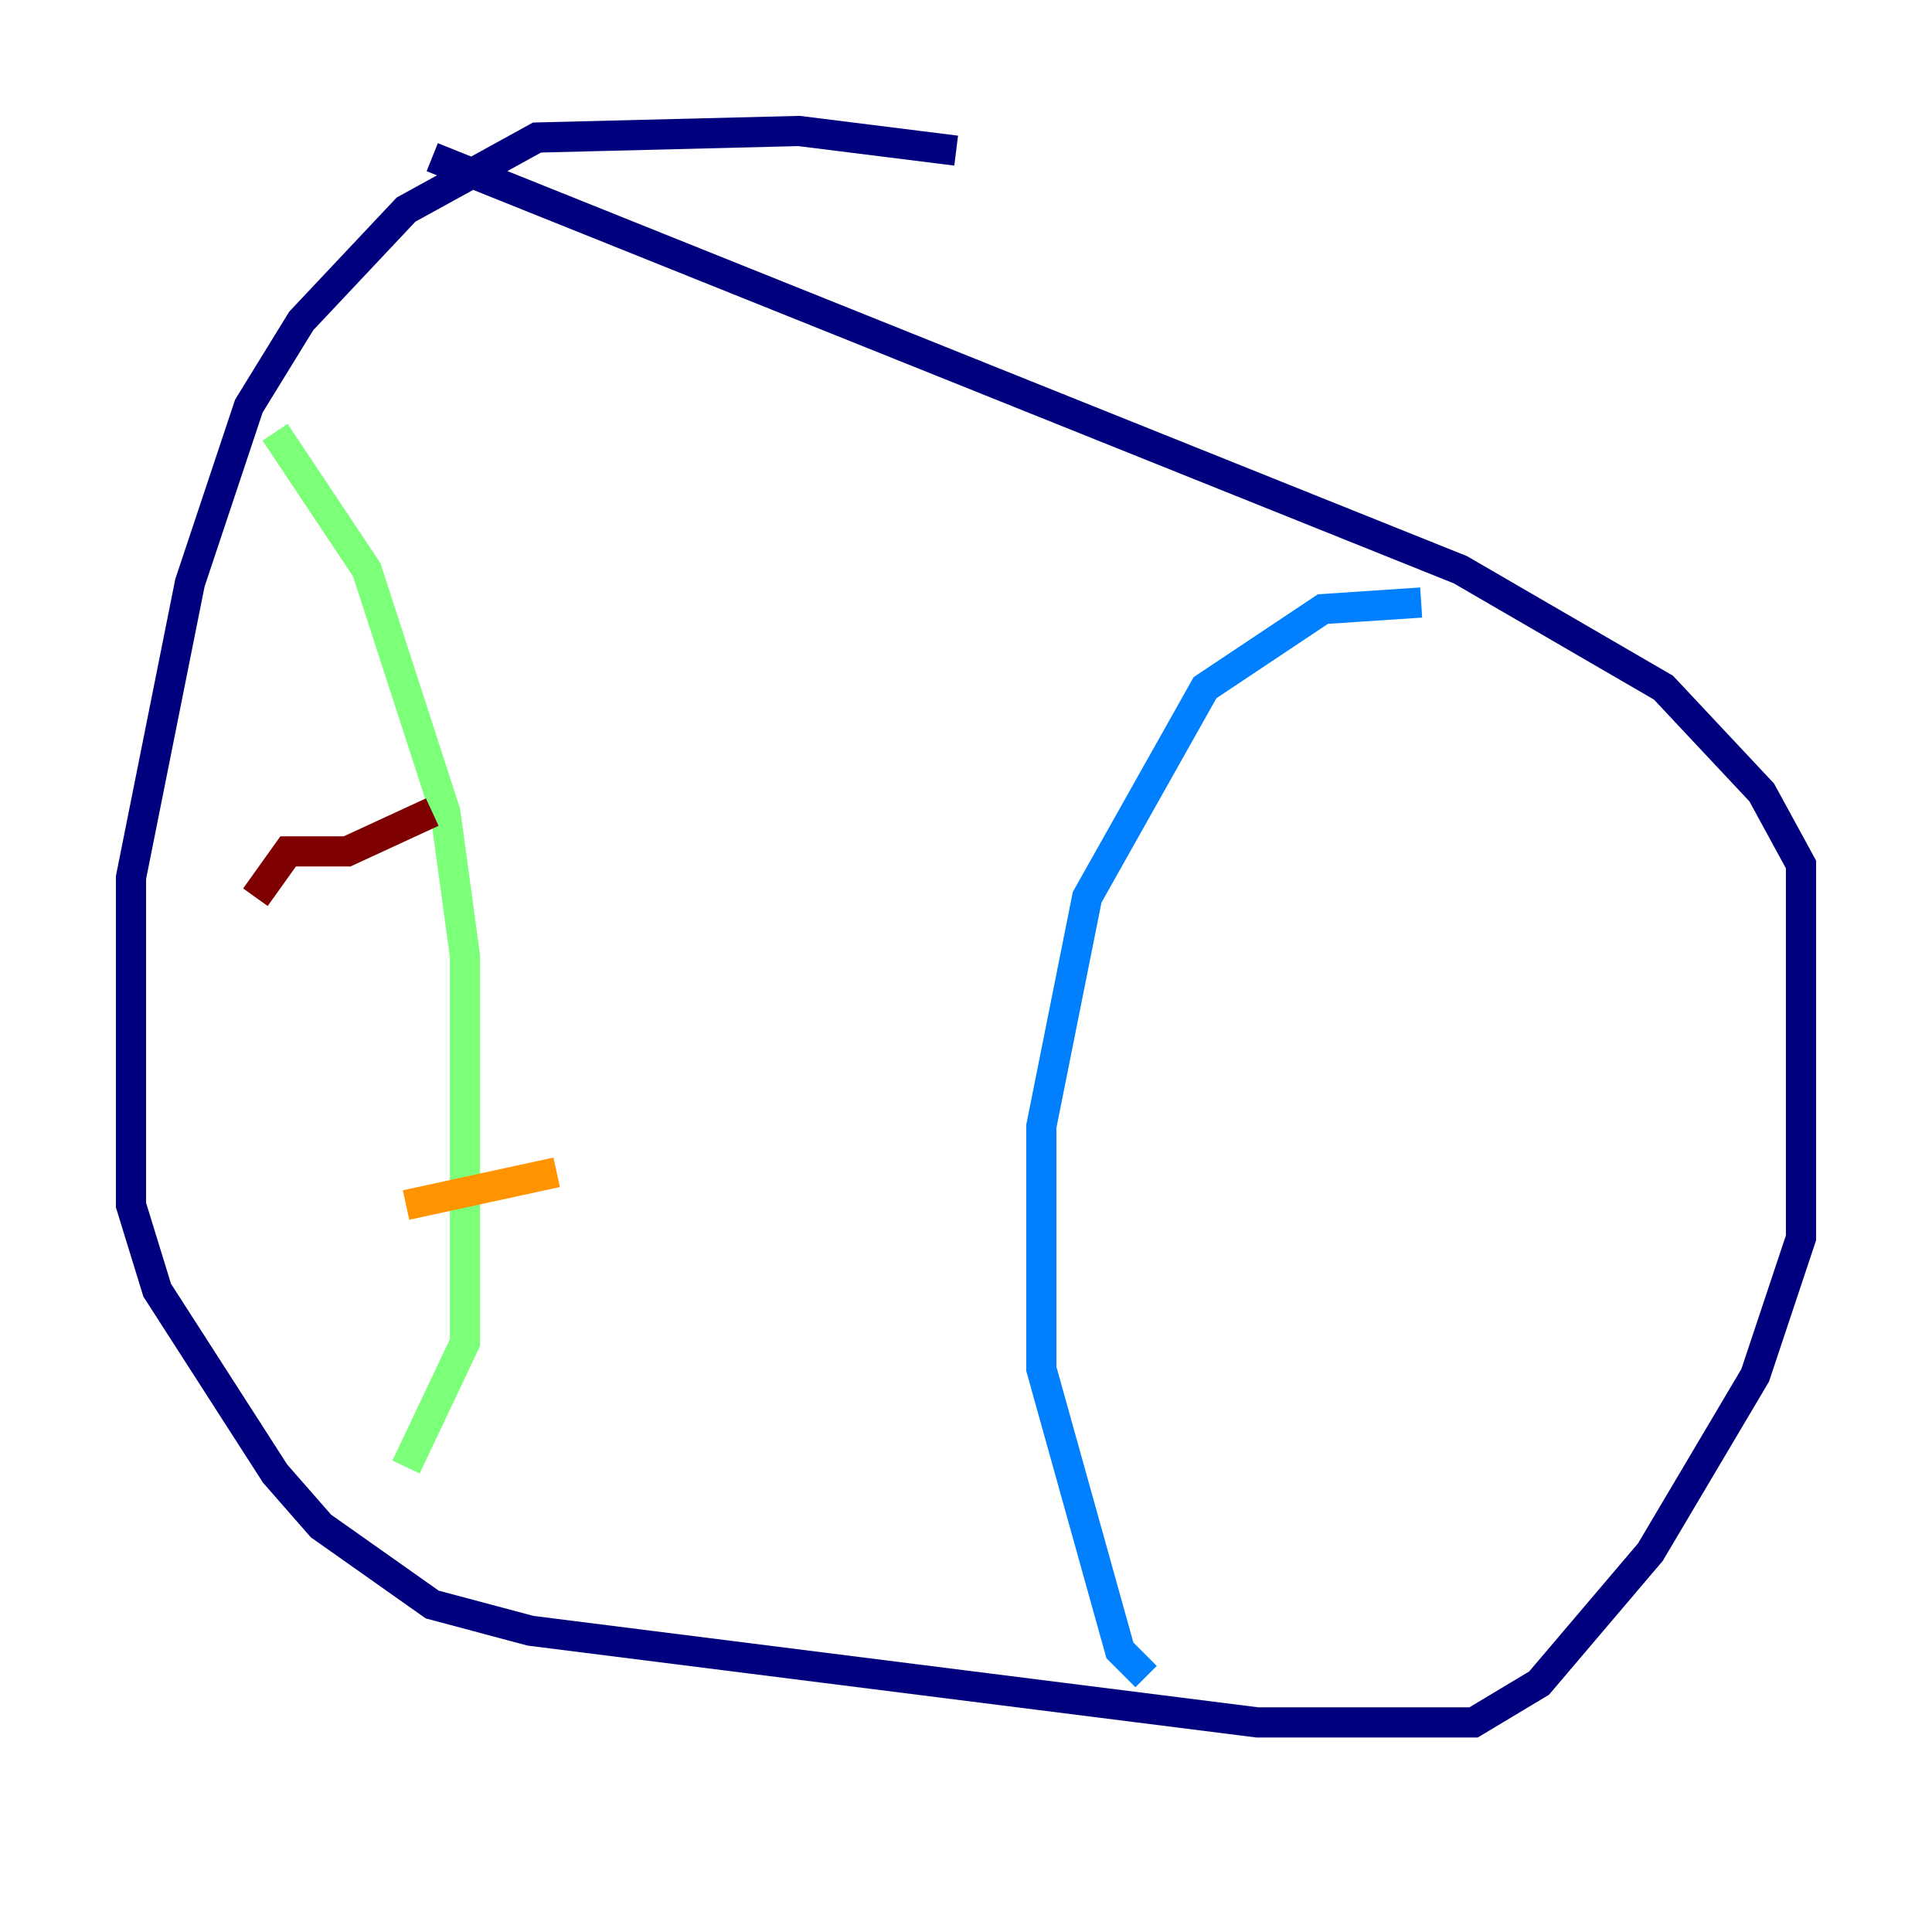 <?xml version="1.0" encoding="utf-8" ?>
<svg baseProfile="tiny" height="128" version="1.2" viewBox="0,0,128,128" width="128" xmlns="http://www.w3.org/2000/svg" xmlns:ev="http://www.w3.org/2001/xml-events" xmlns:xlink="http://www.w3.org/1999/xlink"><defs /><polyline fill="none" points="63.349,9.98 52.936,8.678 35.58,9.112 26.902,13.885 19.959,21.261 16.488,26.902 12.583,38.617 8.678,58.142 8.678,79.837 10.414,85.478 18.224,97.627 21.261,101.098 28.637,106.305 35.146,108.041 83.308,114.115 97.627,114.115 101.966,111.512 109.342,102.834 116.285,91.119 119.322,82.007 119.322,57.275 116.719,52.502 110.21,45.559 96.759,37.749 28.637,10.414" stroke="#00007f" stroke-width="2" /><polyline fill="none" points="94.156,39.919 87.647,40.352 79.837,45.559 72.027,59.444 68.99,74.63 68.99,90.685 74.197,109.342 75.932,111.078" stroke="#0080ff" stroke-width="2" /><polyline fill="none" points="18.224,28.637 24.298,37.749 29.505,53.803 30.807,63.349 30.807,88.949 26.902,97.193" stroke="#7cff79" stroke-width="2" /><polyline fill="none" points="26.902,79.837 36.881,77.668" stroke="#ff9400" stroke-width="2" /><polyline fill="none" points="16.922,59.444 19.091,56.407 22.997,56.407 28.637,53.803" stroke="#7f0000" stroke-width="2" /></svg>